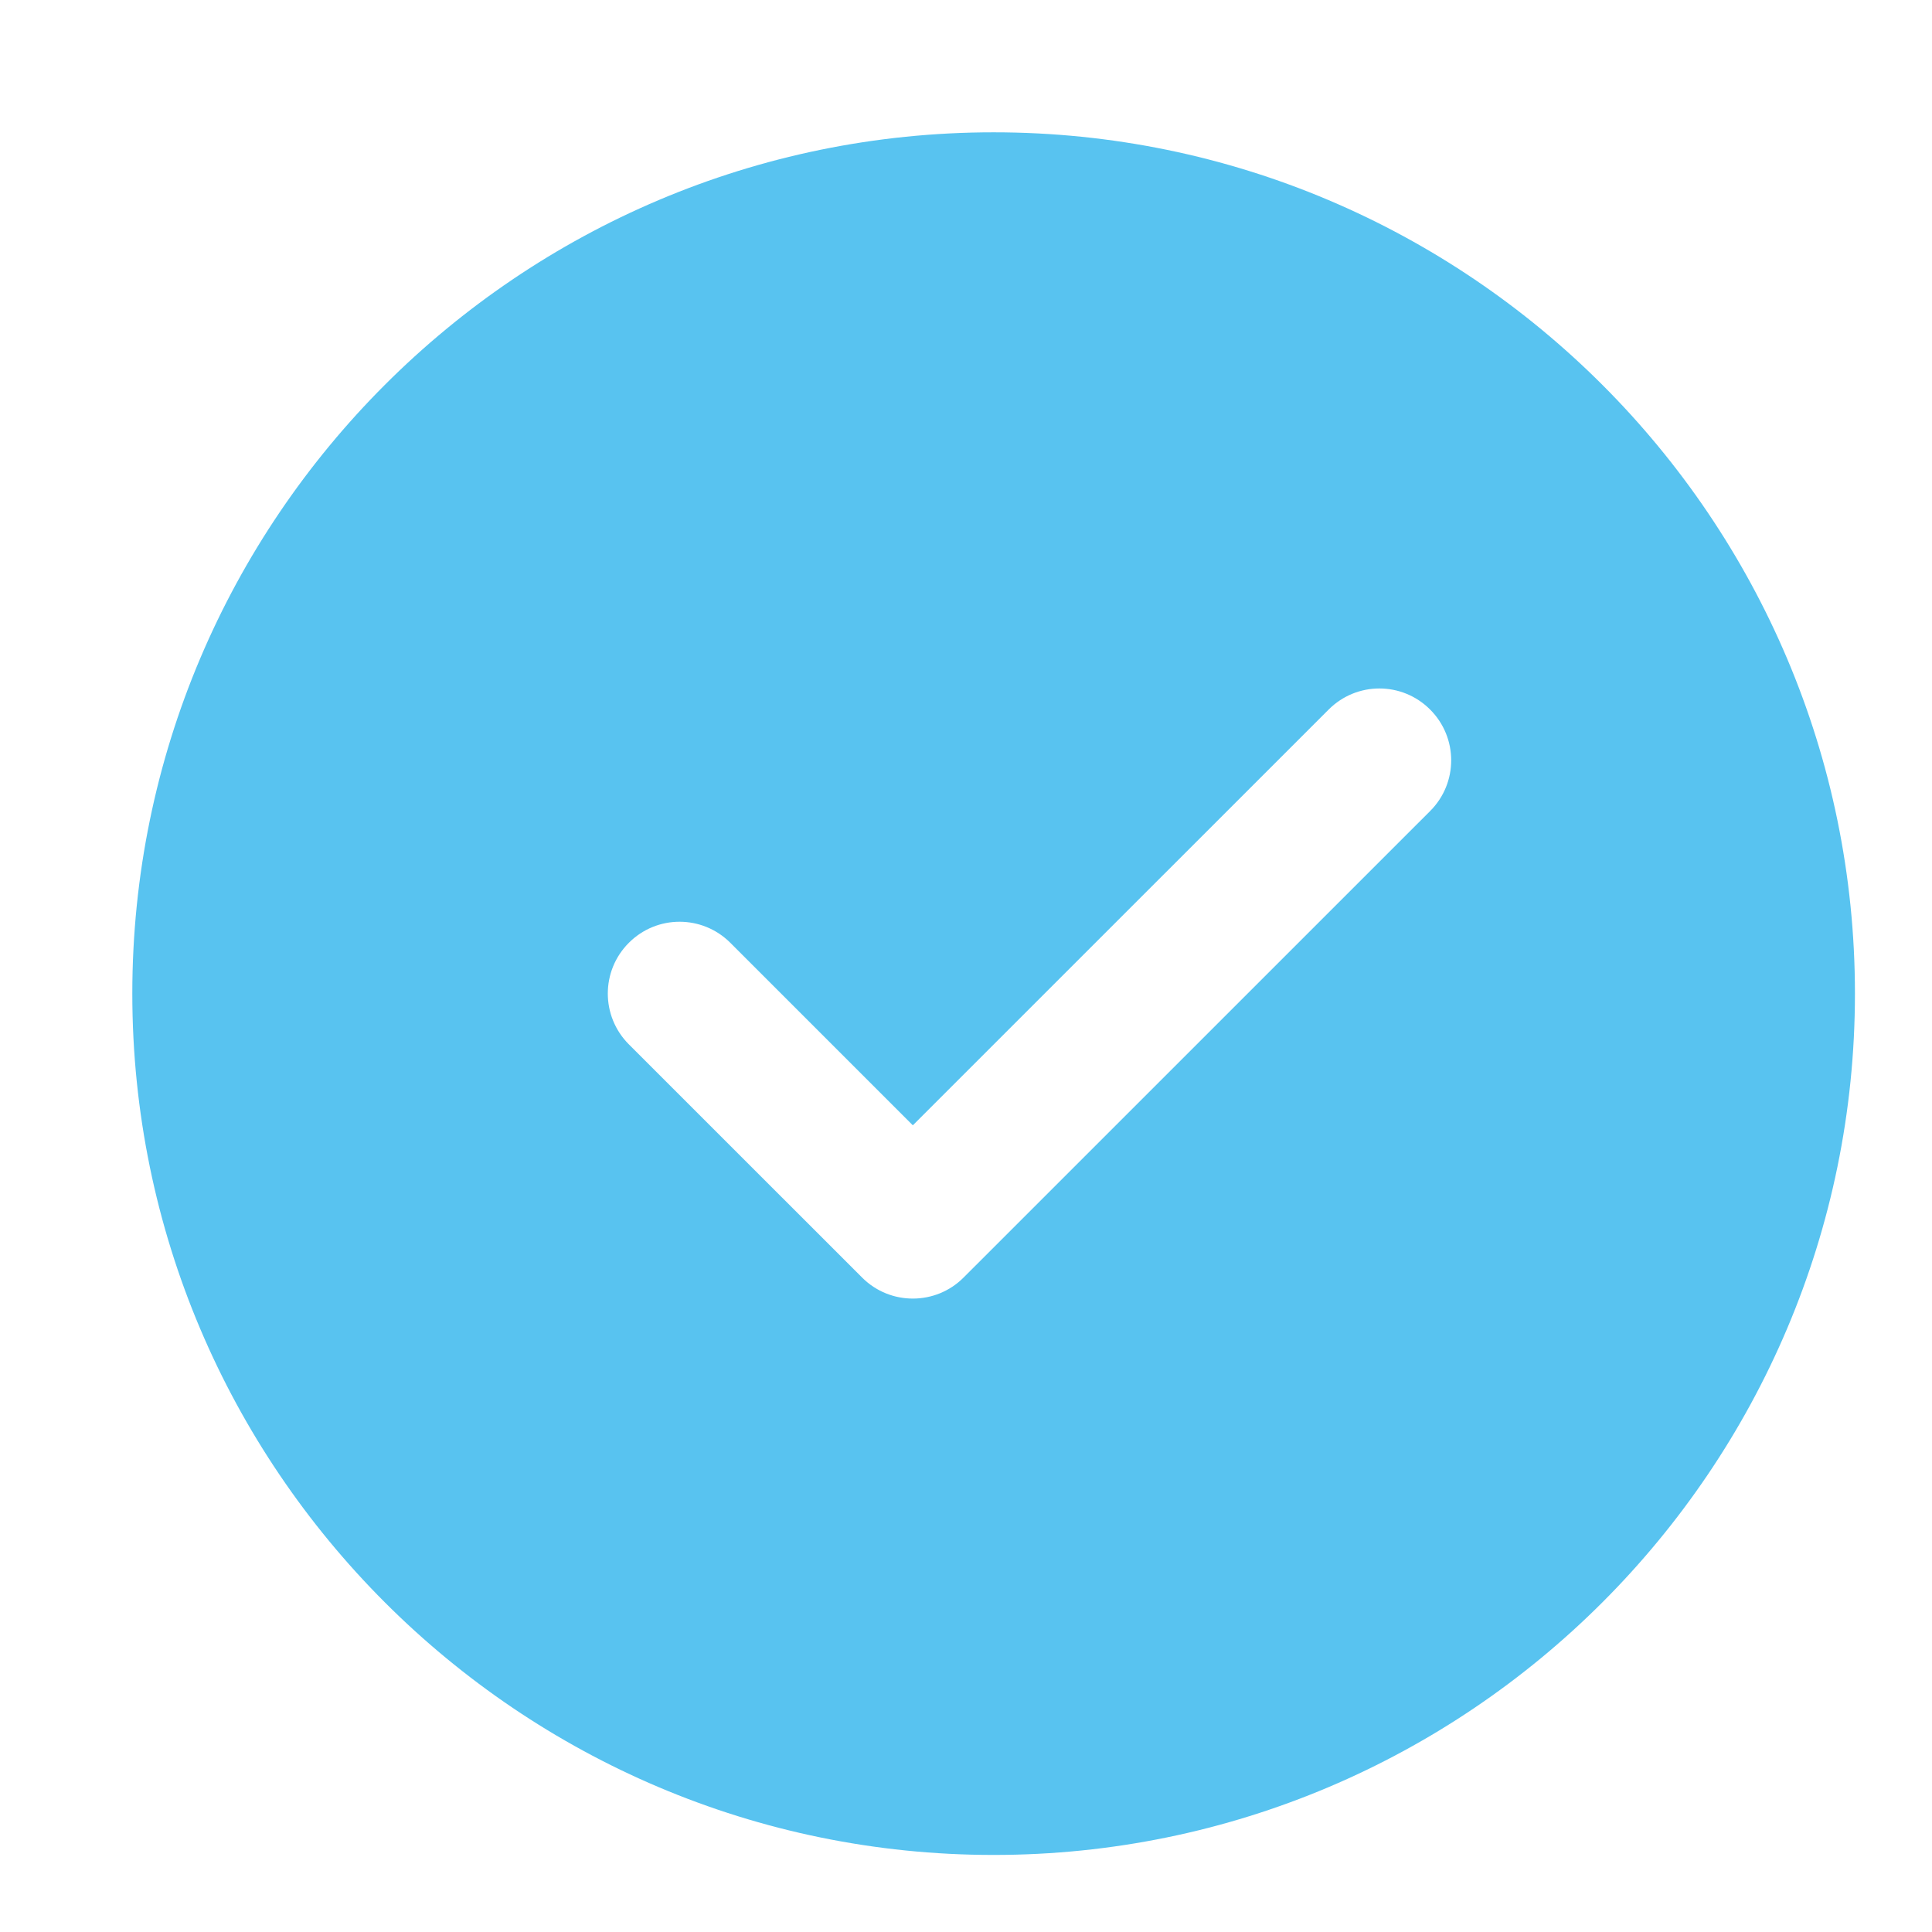 <?xml version="1.0" encoding="utf-8"?>
<!-- Generator: Adobe Illustrator 16.0.0, SVG Export Plug-In . SVG Version: 6.00 Build 0)  -->
<!DOCTYPE svg PUBLIC "-//W3C//DTD SVG 1.1//EN" "http://www.w3.org/Graphics/SVG/1.1/DTD/svg11.dtd">
<svg version="1.1" id="Layer_1" xmlns="http://www.w3.org/2000/svg" xmlns:xlink="http://www.w3.org/1999/xlink" x="0px" y="0px"
	 width="35px" height="35px" viewBox="0 0 35 35" enable-background="new 0 0 35 35" xml:space="preserve">
<path fill="#58C3F0" d="M18,2.397C9.396,2.397,2.397,9.396,2.397,18c0,8.604,6.999,15.604,15.603,15.604
	c8.604,0,15.604-7,15.604-15.604C33.604,9.396,26.604,2.397,18,2.397z M25.908,14.693l-8.452,8.451
	c-0.253,0.254-0.586,0.381-0.919,0.381c-0.333,0-0.666-0.127-0.919-0.381l-4.226-4.225c-0.508-0.509-0.508-1.331,0-1.839
	c0.508-0.509,1.33-0.509,1.839,0l3.306,3.306l7.533-7.532c0.508-0.509,1.33-0.509,1.838,0
	C26.417,13.363,26.417,14.185,25.908,14.693z"/>
</svg>
